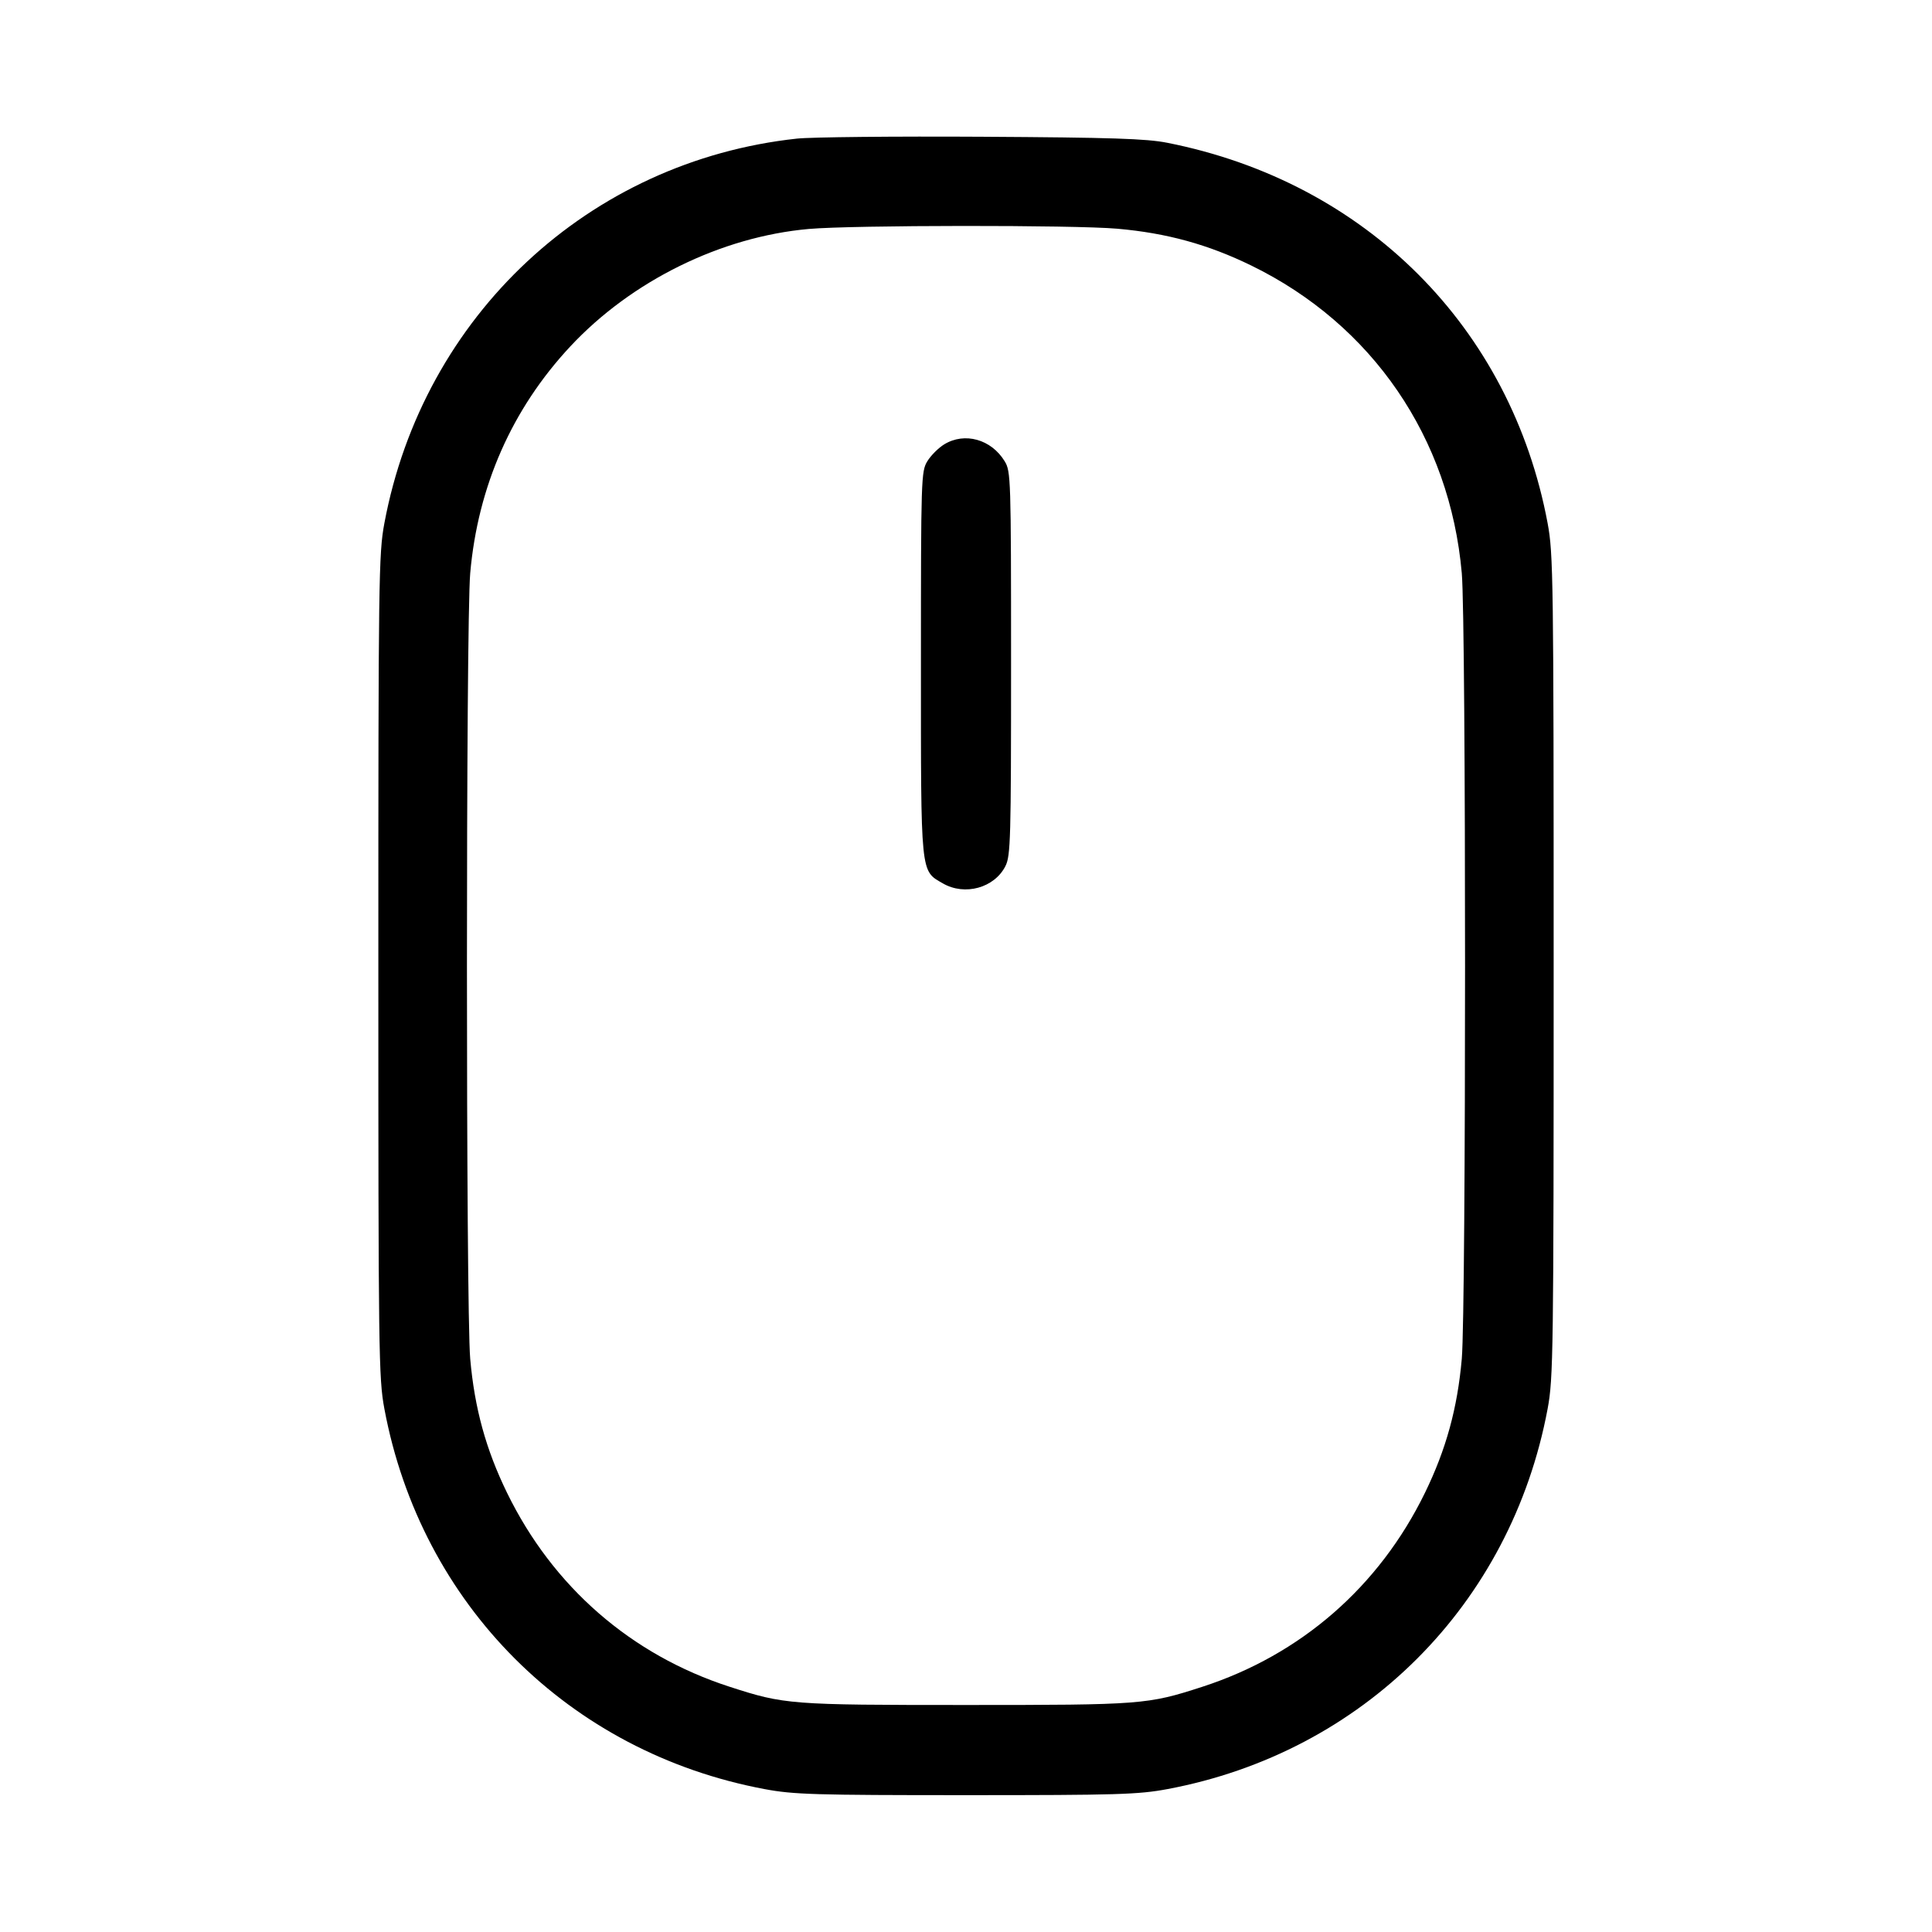 <svg fill="currentColor" viewBox="0 0 256 256" xmlns="http://www.w3.org/2000/svg"><path d="M105.600 18.366 C 78.038 21.347,56.075 41.823,50.931 69.333 C 50.178 73.359,50.133 76.669,50.133 128.000 C 50.133 179.331,50.178 182.641,50.931 186.667 C 55.783 212.614,75.386 232.217,101.333 237.069 C 105.157 237.784,107.926 237.867,128.000 237.867 C 148.074 237.867,150.843 237.784,154.667 237.069 C 180.614 232.217,200.217 212.614,205.069 186.667 C 205.822 182.641,205.867 179.331,205.867 128.000 C 205.867 76.669,205.822 73.359,205.069 69.333 C 200.215 43.372,180.963 24.115,154.667 18.918 C 151.894 18.370,147.287 18.220,130.133 18.120 C 118.517 18.052,107.477 18.163,105.600 18.366 M148.053 30.306 C 154.599 30.882,160.067 32.386,165.815 35.191 C 181.851 43.017,192.117 58.025,193.694 75.947 C 194.272 82.509,194.272 173.491,193.694 180.053 C 193.118 186.599,191.614 192.067,188.809 197.815 C 182.742 210.246,172.368 219.280,159.296 223.514 C 152.043 225.863,151.302 225.920,128.000 225.920 C 104.679 225.920,103.962 225.865,96.667 223.501 C 83.606 219.271,73.263 210.257,67.191 197.815 C 64.386 192.067,62.882 186.599,62.306 180.053 C 61.728 173.491,61.728 82.509,62.306 75.947 C 63.319 64.426,67.849 54.169,75.576 45.895 C 83.688 37.208,95.540 31.372,107.170 30.338 C 112.954 29.823,142.309 29.800,148.053 30.306 M125.116 58.878 C 124.351 59.344,123.344 60.351,122.878 61.116 C 122.057 62.462,122.030 63.313,122.029 87.893 C 122.028 116.176,121.943 115.327,124.939 117.057 C 127.847 118.736,131.768 117.649,133.226 114.759 C 133.911 113.400,133.972 111.215,133.971 87.893 C 133.970 63.313,133.943 62.462,133.122 61.116 C 131.349 58.207,127.829 57.223,125.116 58.878 " stroke="none" fill-rule="evenodd"></path></svg>